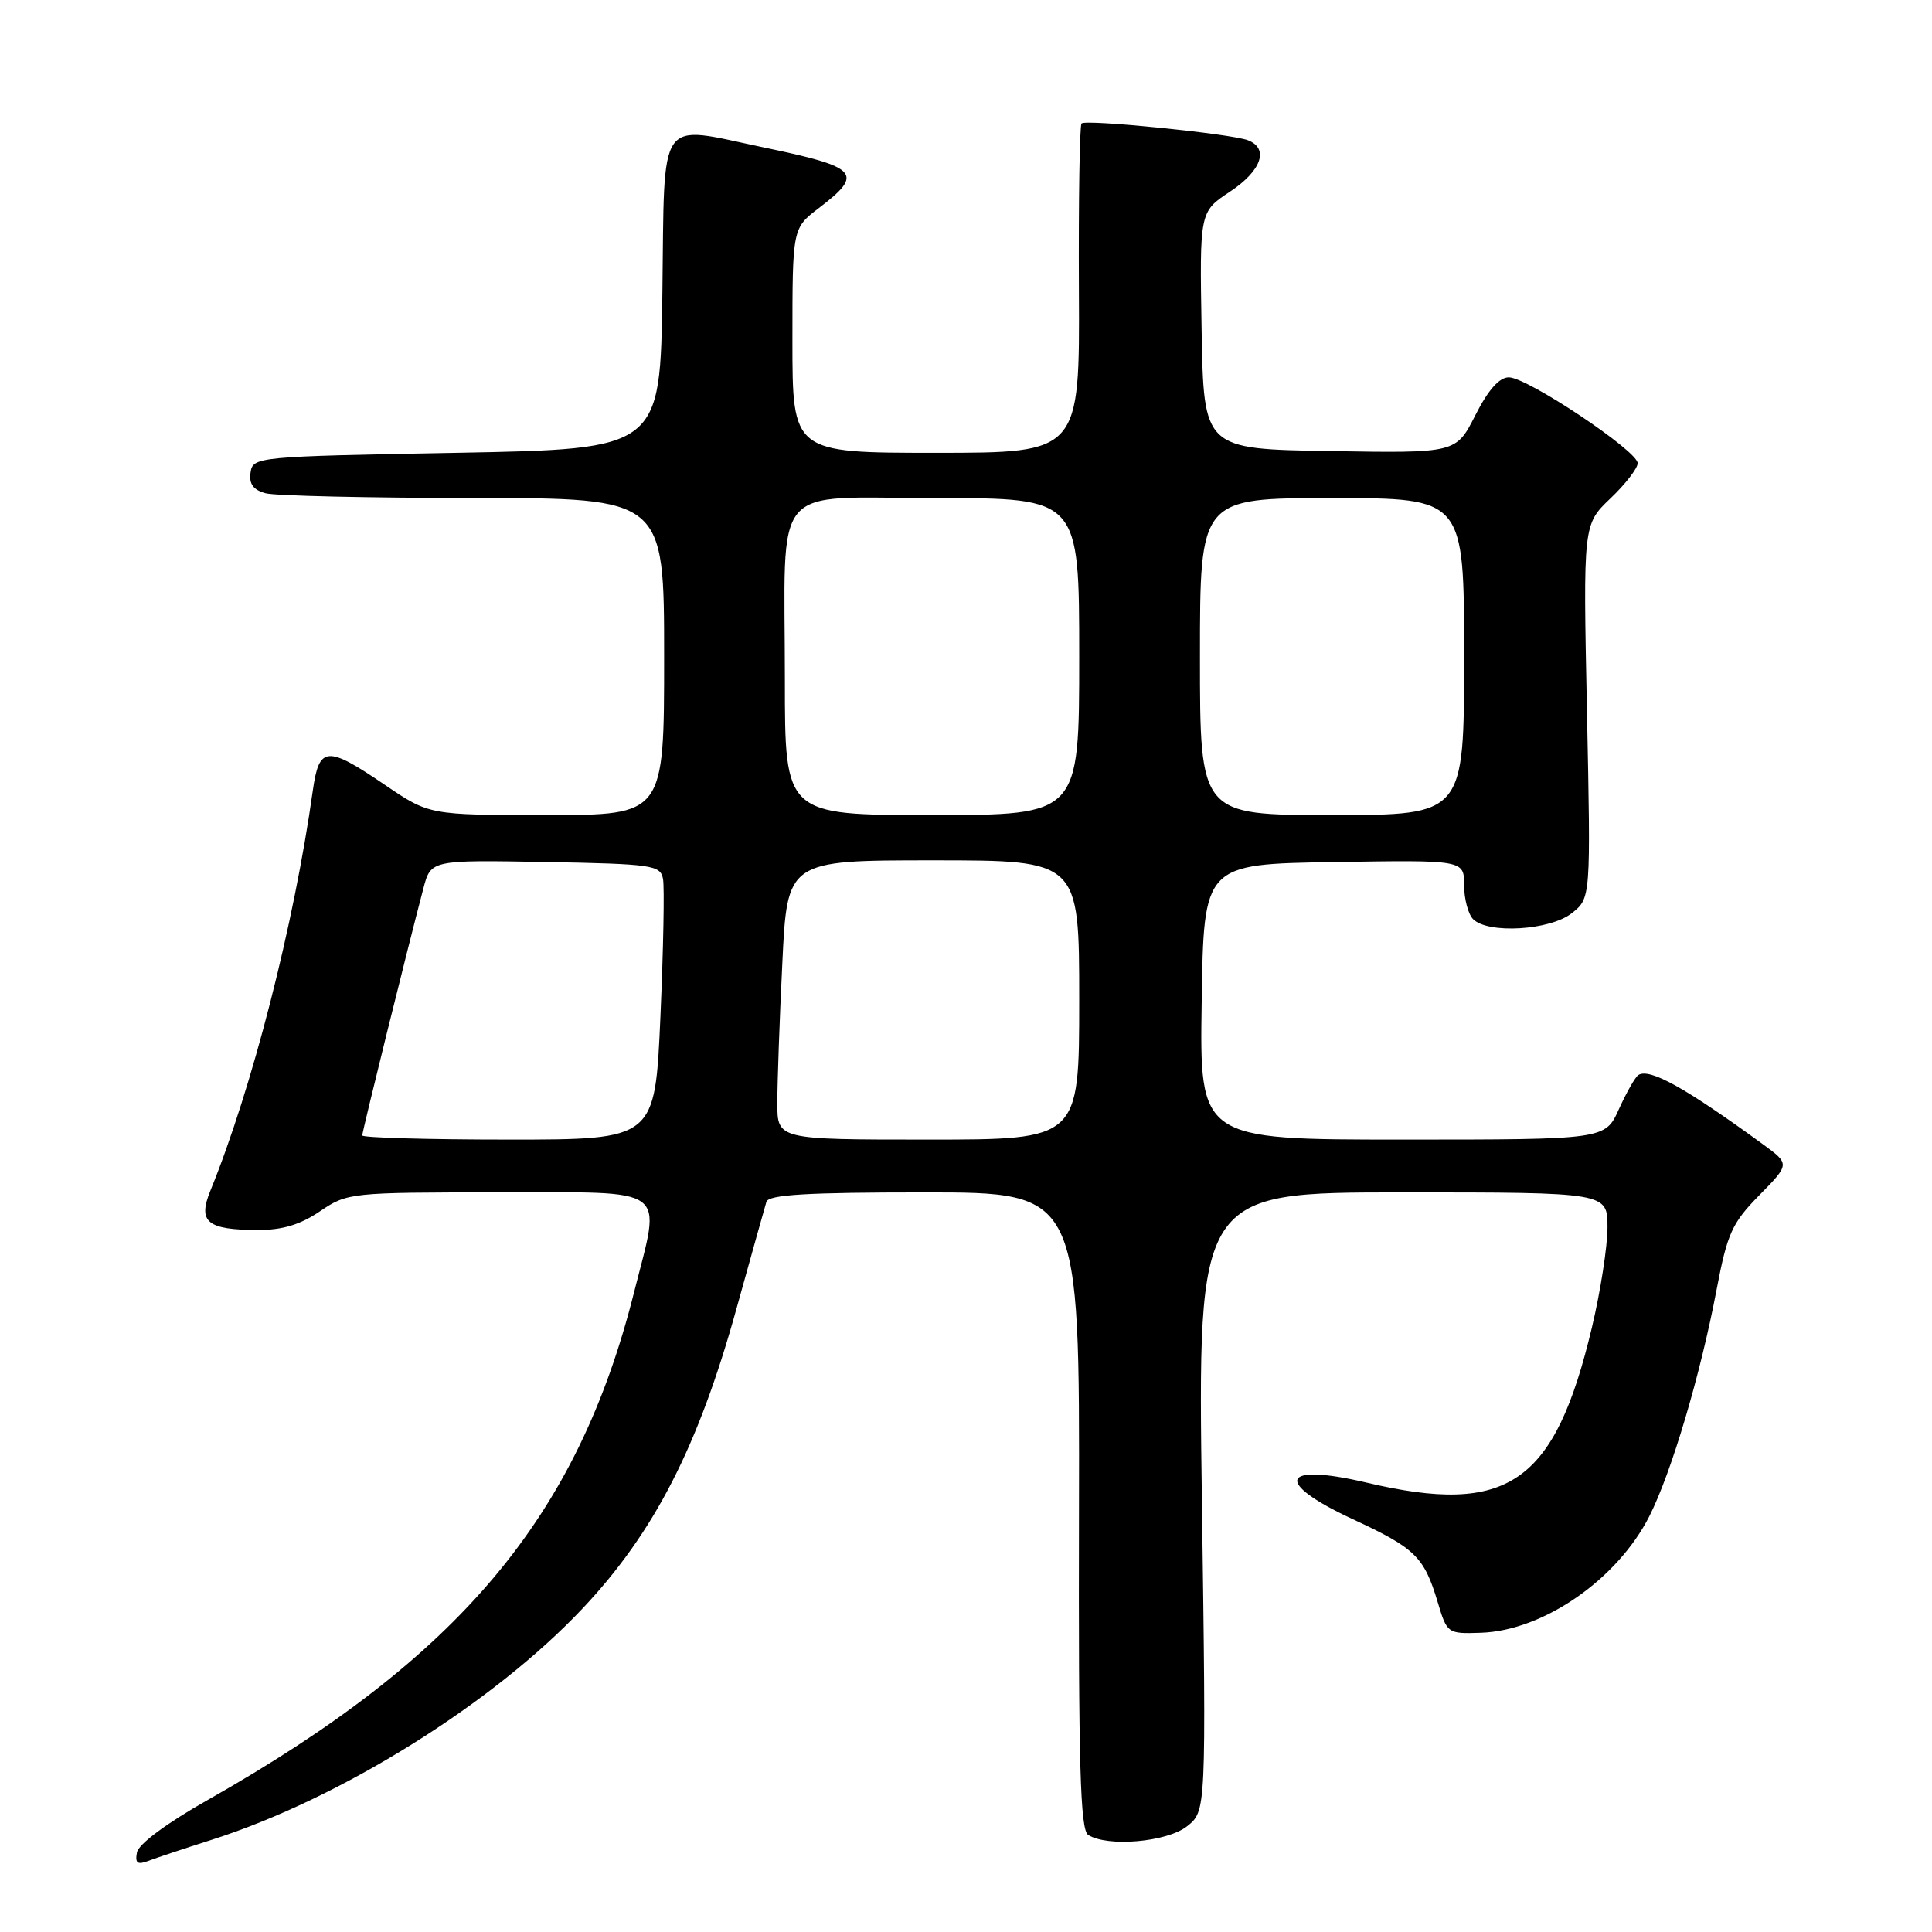 <?xml version="1.0" encoding="UTF-8" standalone="no"?>
<!DOCTYPE svg PUBLIC "-//W3C//DTD SVG 1.1//EN" "http://www.w3.org/Graphics/SVG/1.1/DTD/svg11.dtd" >
<svg xmlns="http://www.w3.org/2000/svg" xmlns:xlink="http://www.w3.org/1999/xlink" version="1.1" viewBox="0 0 256 256">
 <g >
 <path fill="currentColor"
d=" M 28.00 243.80 C 45.10 238.35 65.37 225.70 77.25 213.07 C 86.69 203.04 92.51 191.70 97.56 173.50 C 99.55 166.35 101.34 159.94 101.55 159.25 C 101.84 158.30 106.92 158.00 122.50 158.00 C 143.06 158.00 143.06 158.00 142.97 200.15 C 142.89 233.92 143.14 242.47 144.19 243.14 C 146.77 244.77 154.62 244.09 157.28 242.00 C 159.83 239.99 159.83 239.99 159.26 199.00 C 158.69 158.00 158.69 158.00 185.85 158.00 C 213.00 158.00 213.00 158.00 213.00 162.63 C 213.00 165.17 212.07 171.13 210.94 175.88 C 206.00 196.63 199.83 200.88 181.06 196.45 C 169.67 193.77 168.69 196.40 179.25 201.30 C 187.51 205.13 188.69 206.27 190.48 212.22 C 191.75 216.46 191.80 216.50 196.22 216.35 C 204.49 216.08 214.30 209.29 218.55 200.90 C 221.47 195.13 225.33 182.14 227.47 170.82 C 228.88 163.44 229.49 162.07 233.11 158.38 C 237.18 154.24 237.18 154.24 233.59 151.62 C 223.34 144.14 218.61 141.51 217.10 142.44 C 216.69 142.69 215.53 144.73 214.52 146.95 C 212.70 151.00 212.70 151.00 185.83 151.00 C 158.95 151.00 158.95 151.00 159.23 132.75 C 159.50 114.50 159.50 114.50 176.75 114.23 C 194.00 113.95 194.00 113.95 194.00 117.28 C 194.00 119.10 194.54 121.14 195.20 121.80 C 197.17 123.77 205.38 123.28 208.26 121.01 C 210.79 119.02 210.79 119.02 210.28 94.26 C 209.77 69.50 209.77 69.50 213.38 66.05 C 215.37 64.16 217.00 62.05 217.00 61.38 C 217.00 59.75 202.37 50.00 199.93 50.00 C 198.66 50.00 197.20 51.65 195.49 55.02 C 192.94 60.05 192.94 60.05 176.22 59.77 C 159.50 59.50 159.50 59.50 159.22 43.78 C 158.95 28.06 158.95 28.06 162.97 25.40 C 167.16 22.63 168.19 19.67 165.35 18.58 C 163.12 17.72 143.88 15.78 143.31 16.36 C 143.06 16.61 142.90 26.53 142.96 38.41 C 143.07 60.00 143.07 60.00 124.03 60.00 C 105.00 60.00 105.00 60.00 105.00 45.12 C 105.00 30.24 105.00 30.24 108.50 27.57 C 114.54 22.96 113.80 22.16 101.18 19.53 C 86.96 16.56 88.08 14.95 87.77 38.75 C 87.50 59.50 87.50 59.50 60.50 60.00 C 33.94 60.49 33.50 60.53 33.20 62.62 C 32.98 64.12 33.56 64.92 35.20 65.36 C 36.46 65.70 48.86 65.98 62.75 65.99 C 88.00 66.00 88.00 66.00 88.00 87.00 C 88.00 108.00 88.00 108.00 72.45 108.00 C 56.89 108.00 56.89 108.00 51.00 104.00 C 43.29 98.76 42.29 98.84 41.45 104.75 C 38.96 122.53 33.39 144.26 27.87 157.79 C 26.19 161.92 27.44 162.96 34.11 162.98 C 37.40 163.00 39.78 162.28 42.40 160.50 C 46.03 158.04 46.41 158.00 66.04 158.00 C 89.06 158.00 87.62 156.94 84.01 171.26 C 76.50 201.07 60.93 219.60 27.50 238.52 C 22.12 241.56 18.36 244.35 18.15 245.45 C 17.88 246.88 18.21 247.13 19.65 246.58 C 20.67 246.19 24.42 244.94 28.00 243.80 Z  M 48.00 150.45 C 48.00 149.93 53.93 125.96 56.10 117.72 C 57.09 113.95 57.09 113.95 72.28 114.22 C 86.44 114.48 87.50 114.63 87.85 116.45 C 88.06 117.53 87.90 125.74 87.51 134.70 C 86.79 151.00 86.79 151.00 67.39 151.00 C 56.73 151.00 48.00 150.75 48.00 150.45 Z  M 103.00 146.16 C 103.00 143.50 103.29 135.17 103.66 127.66 C 104.31 114.00 104.31 114.00 123.66 114.00 C 143.00 114.00 143.00 114.00 143.00 132.50 C 143.00 151.00 143.00 151.00 123.00 151.00 C 103.00 151.00 103.00 151.00 103.00 146.16 Z  M 104.00 90.12 C 104.00 63.37 101.81 66.00 124.12 66.00 C 143.00 66.00 143.00 66.00 143.00 87.00 C 143.00 108.00 143.00 108.00 123.50 108.00 C 104.00 108.00 104.00 108.00 104.00 90.12 Z  M 159.00 87.00 C 159.00 66.00 159.00 66.00 176.50 66.00 C 194.00 66.00 194.00 66.00 194.00 87.00 C 194.00 108.00 194.00 108.00 176.50 108.00 C 159.00 108.00 159.00 108.00 159.00 87.00 Z "/>
</g>
</svg>